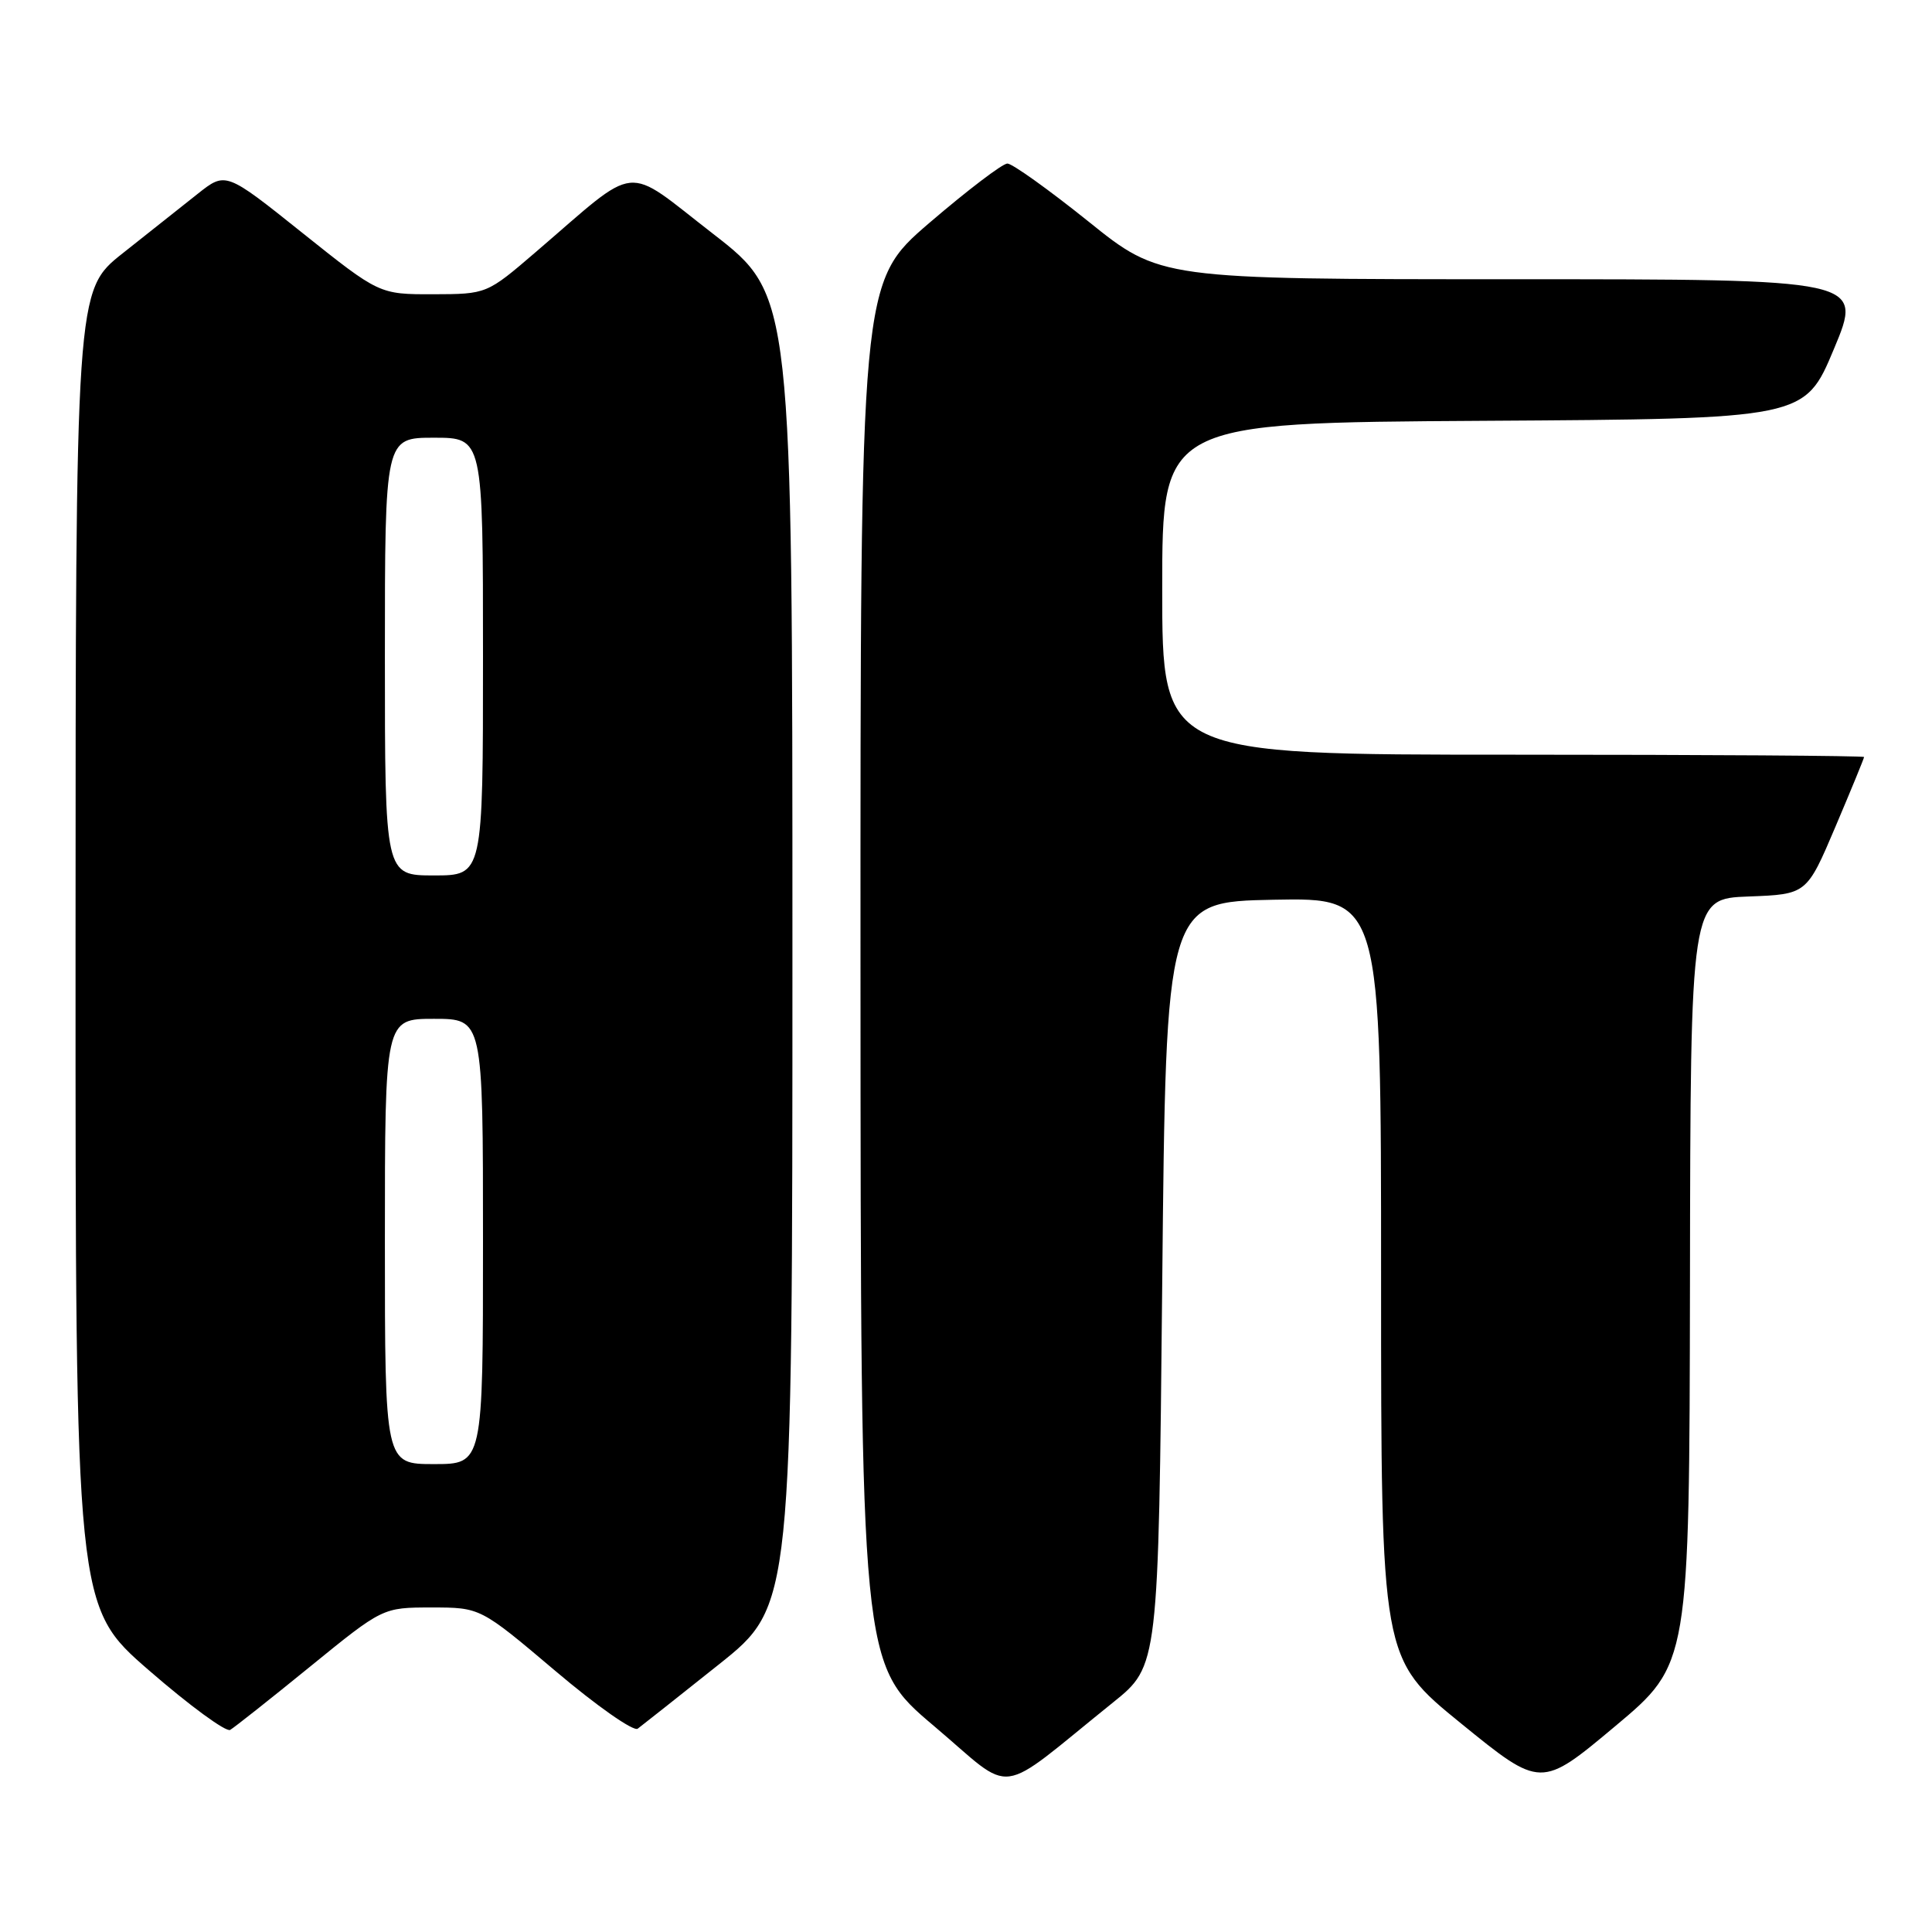 <?xml version="1.0" encoding="UTF-8" standalone="no"?>
<!DOCTYPE svg PUBLIC "-//W3C//DTD SVG 1.1//EN" "http://www.w3.org/Graphics/SVG/1.1/DTD/svg11.dtd" >
<svg xmlns="http://www.w3.org/2000/svg" xmlns:xlink="http://www.w3.org/1999/xlink" version="1.1" viewBox="0 0 256 256">
 <g >
 <path fill="currentColor"
d=" M 147.50 225.57 C 153.50 220.74 153.50 220.74 154.00 170.12 C 154.50 119.50 154.50 119.50 168.75 119.22 C 183.00 118.95 183.00 118.95 183.00 169.35 C 183.00 219.75 183.00 219.75 193.59 228.36 C 204.18 236.97 204.18 236.97 214.01 228.74 C 223.85 220.50 223.85 220.50 223.93 169.79 C 224.00 119.08 224.00 119.08 231.70 118.79 C 239.40 118.50 239.40 118.50 243.20 109.56 C 245.29 104.64 247.00 100.47 247.00 100.31 C 247.00 100.14 226.07 100.00 200.50 100.00 C 154.00 100.00 154.00 100.00 154.00 78.01 C 154.00 56.02 154.00 56.02 196.56 55.76 C 239.13 55.50 239.13 55.50 243.00 46.25 C 246.87 37.00 246.87 37.00 200.30 37.00 C 153.73 37.00 153.73 37.00 144.20 29.33 C 138.95 25.12 134.13 21.67 133.48 21.67 C 132.84 21.67 128.19 25.21 123.15 29.53 C 114.00 37.40 114.00 37.40 114.02 128.95 C 114.05 220.50 114.05 220.50 123.74 228.69 C 134.67 237.92 131.65 238.32 147.50 225.57 Z  M 41.11 220.82 C 50.72 213.00 50.72 213.00 57.19 213.00 C 63.65 213.00 63.65 213.00 73.58 221.40 C 79.03 226.02 83.95 229.47 84.50 229.06 C 85.05 228.65 89.89 224.82 95.25 220.55 C 105.00 212.78 105.00 212.78 105.00 125.96 C 105.00 39.13 105.00 39.13 94.47 30.97 C 82.49 21.70 84.92 21.45 71.00 33.39 C 64.50 38.97 64.50 38.97 57.38 38.99 C 50.26 39.00 50.26 39.00 40.08 30.87 C 29.91 22.74 29.91 22.74 26.20 25.68 C 24.17 27.30 19.69 30.84 16.26 33.56 C 10.02 38.50 10.02 38.50 10.01 125.69 C 10.00 212.88 10.00 212.88 19.75 221.34 C 25.11 226.00 29.95 229.54 30.50 229.22 C 31.05 228.90 35.83 225.12 41.11 220.82 Z  M 51.00 164.50 C 51.00 135.00 51.00 135.00 57.50 135.00 C 64.00 135.00 64.00 135.00 64.00 164.50 C 64.00 194.00 64.00 194.00 57.50 194.00 C 51.00 194.00 51.00 194.00 51.00 164.50 Z  M 51.00 87.00 C 51.00 58.00 51.00 58.00 57.50 58.00 C 64.00 58.00 64.00 58.00 64.00 87.00 C 64.00 116.00 64.00 116.00 57.50 116.00 C 51.00 116.00 51.00 116.00 51.00 87.00 Z "/>
</g>
</svg>